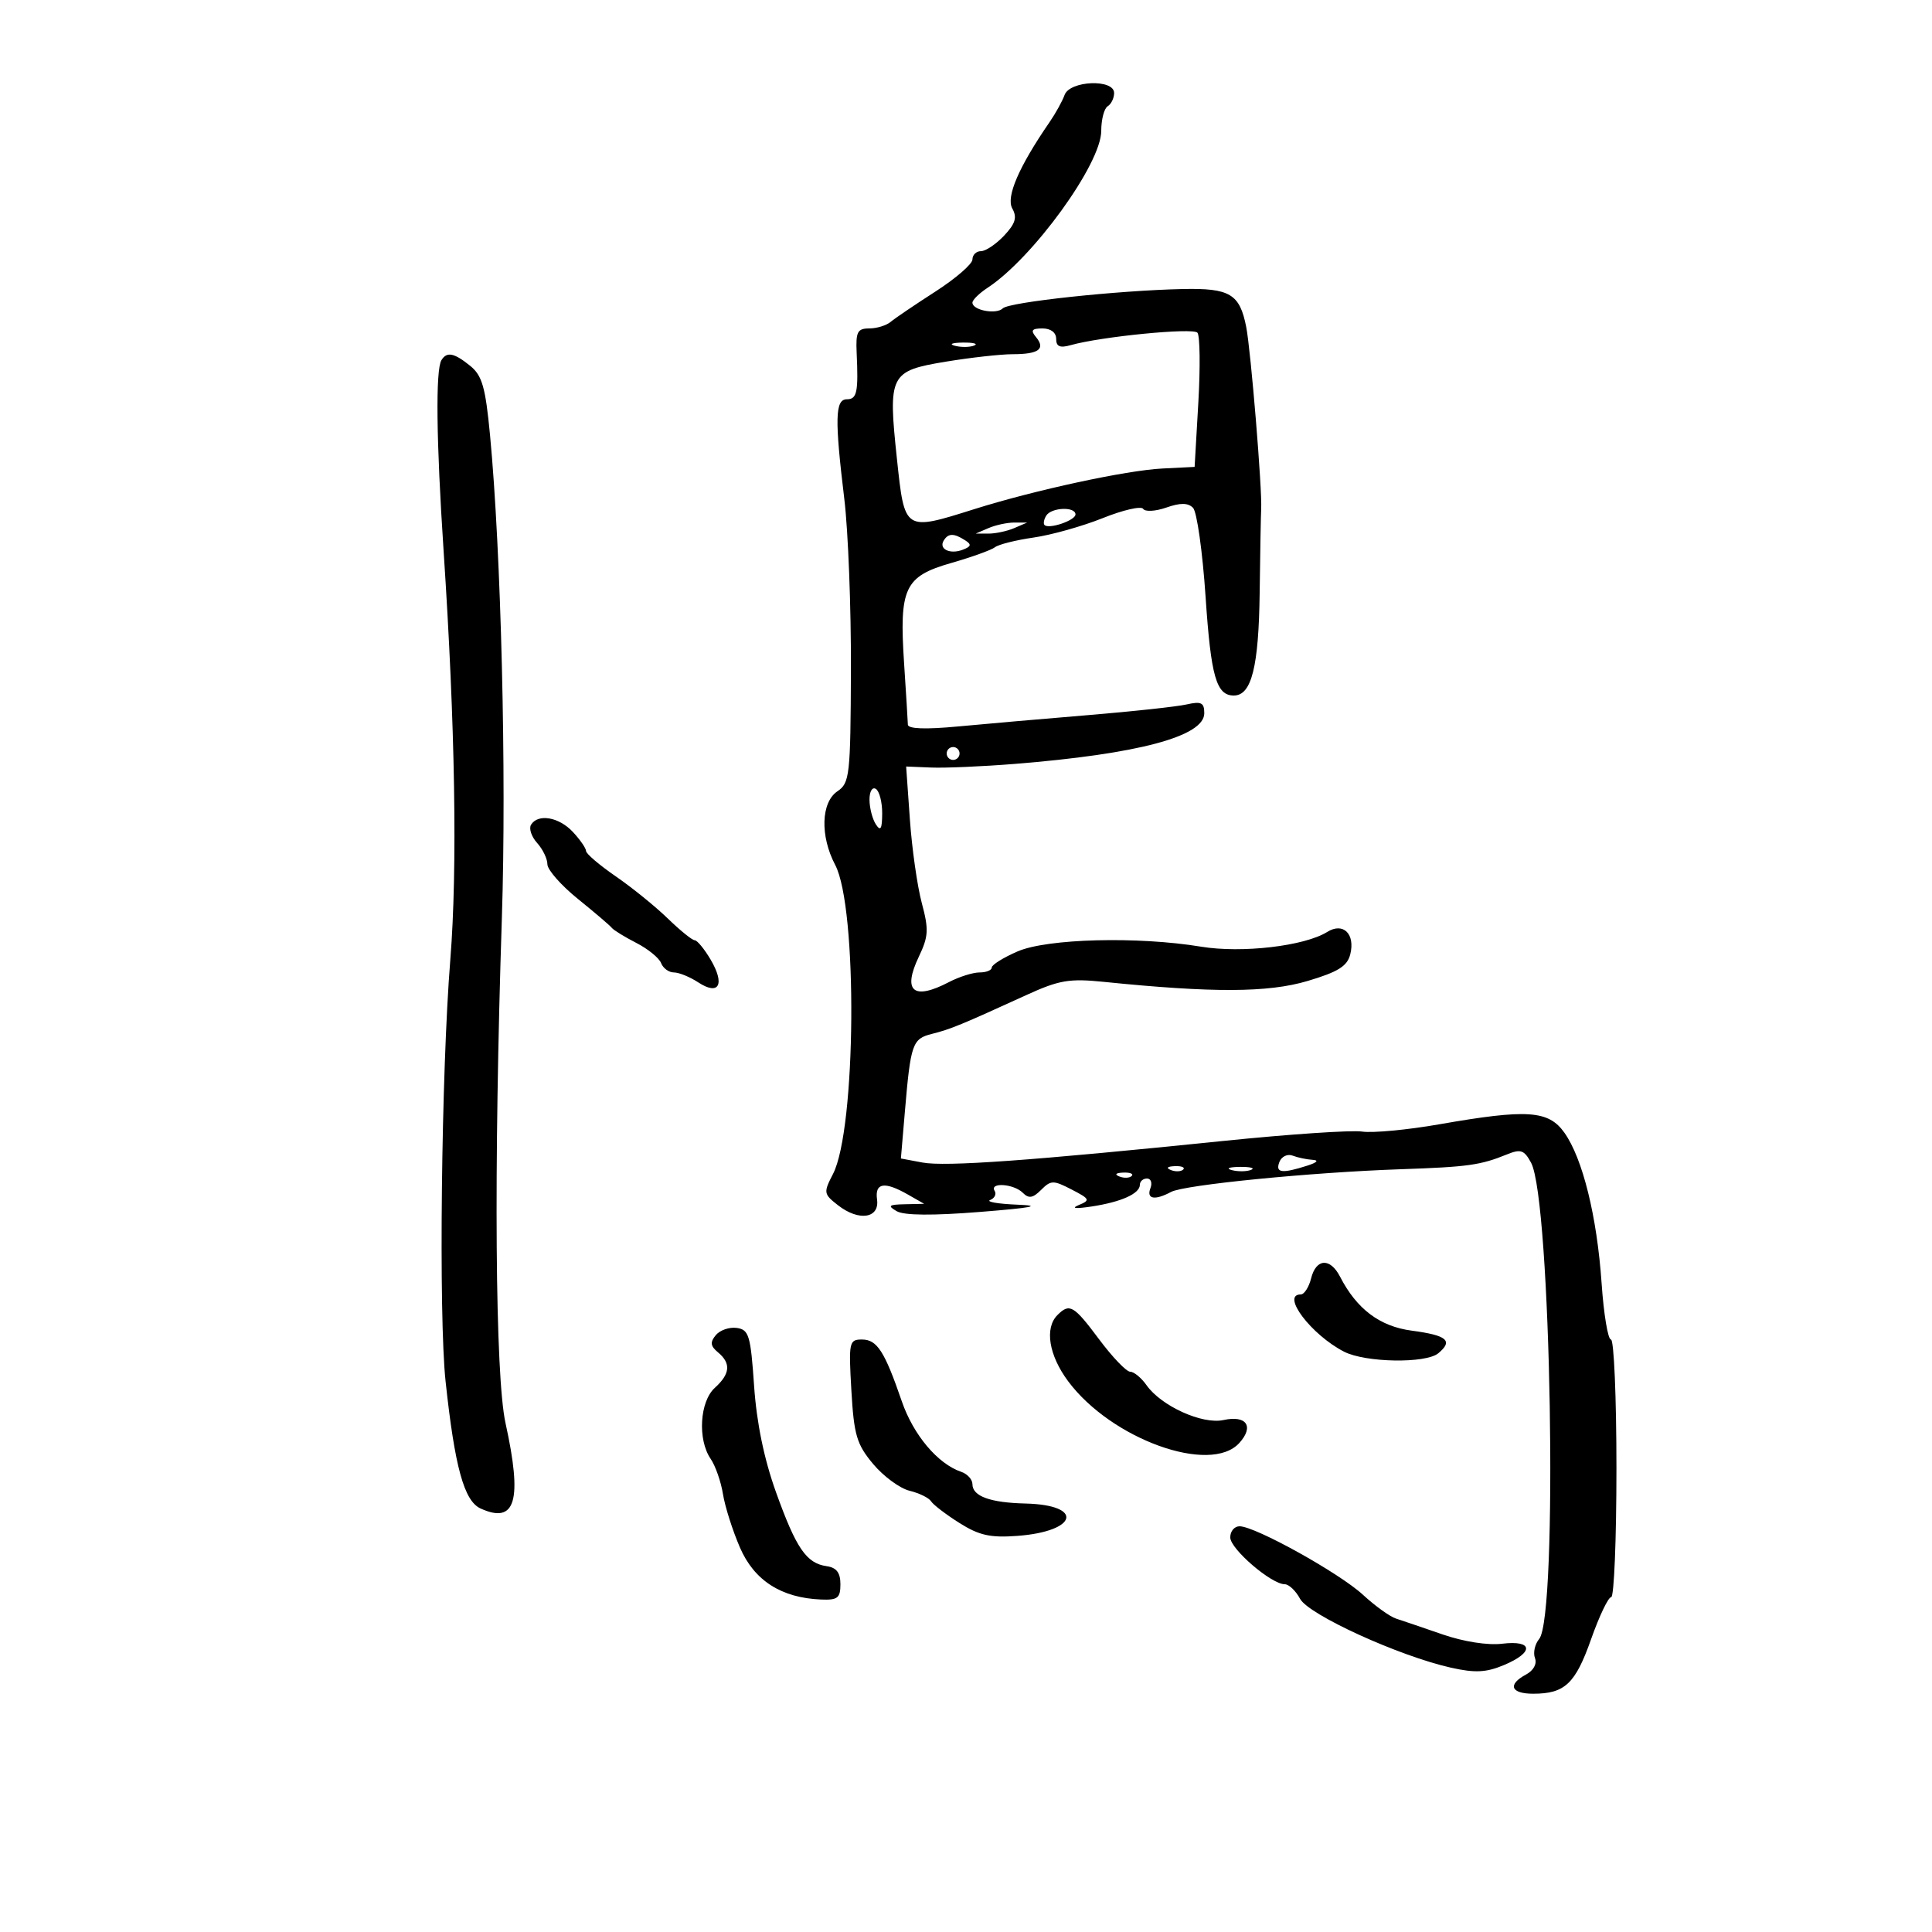 <svg xmlns="http://www.w3.org/2000/svg" width="300" height="300" viewBox="0 0 300 300" version="1.1">
	<path d="M 165.306 14.750 C 164.959 15.713, 163.900 17.625, 162.952 19 C 158.213 25.880, 156.185 30.580, 157.185 32.366 C 157.964 33.758, 157.677 34.715, 155.922 36.583 C 154.673 37.912, 153.055 39, 152.326 39 C 151.597 39, 151 39.579, 151 40.286 C 151 40.994, 148.412 43.237, 145.250 45.272 C 142.088 47.307, 138.956 49.428, 138.292 49.986 C 137.628 50.544, 136.131 51, 134.966 51 C 133.153 51, 132.872 51.542, 133.020 54.750 C 133.305 60.900, 133.074 62, 131.500 62 C 129.674 62, 129.597 65.034, 131.106 77.500 C 131.705 82.450, 132.166 94.375, 132.131 104 C 132.070 120.440, 131.943 121.583, 130.033 122.872 C 127.486 124.591, 127.327 129.822, 129.686 134.300 C 133.197 140.960, 132.953 175.322, 129.347 182.296 C 127.848 185.195, 127.882 185.405, 130.140 187.163 C 133.374 189.680, 136.596 189.193, 136.187 186.250 C 135.825 183.645, 137.341 183.409, 141 185.500 L 143.500 186.929 140.500 186.995 C 137.987 187.050, 137.782 187.225, 139.236 188.072 C 140.380 188.739, 144.816 188.777, 152.236 188.183 C 160.302 187.539, 161.938 187.220, 158 187.063 C 154.975 186.941, 153.065 186.614, 153.756 186.336 C 154.447 186.057, 154.758 185.418, 154.447 184.915 C 153.606 183.553, 157.408 183.808, 158.807 185.207 C 159.750 186.150, 160.376 186.053, 161.665 184.763 C 163.184 183.244, 163.563 183.240, 166.402 184.708 C 169.253 186.182, 169.336 186.365, 167.493 187.128 C 166.251 187.642, 167.007 187.724, 169.500 187.345 C 174.123 186.642, 177 185.345, 177 183.965 C 177 183.434, 177.498 183, 178.107 183 C 178.716 183, 178.955 183.675, 178.638 184.500 C 177.986 186.200, 179.311 186.439, 181.852 185.079 C 183.912 183.977, 203.562 182.036, 217.500 181.558 C 227.952 181.200, 229.883 180.931, 234 179.256 C 236.141 178.385, 236.679 178.570, 237.746 180.551 C 240.853 186.315, 241.950 250.946, 239.001 254.498 C 238.328 255.310, 238.035 256.648, 238.351 257.472 C 238.691 258.360, 238.126 259.397, 236.963 260.020 C 234.054 261.576, 234.581 263, 238.066 263 C 242.984 263, 244.617 261.463, 247.065 254.529 C 248.333 250.938, 249.737 248, 250.185 248 C 250.633 248, 251 239, 251 228 C 251 217, 250.617 208, 250.148 208 C 249.679 208, 249.026 204.062, 248.695 199.250 C 247.983 188.885, 245.751 179.863, 242.913 175.877 C 240.444 172.411, 237.161 172.191, 223.502 174.580 C 218.553 175.446, 213.153 175.954, 211.502 175.710 C 209.851 175.466, 200.175 176.119, 190 177.161 C 159.990 180.236, 146.787 181.183, 143.232 180.516 L 139.890 179.889 140.502 172.694 C 141.409 162.026, 141.661 161.301, 144.741 160.533 C 147.577 159.827, 149.270 159.130, 159.364 154.515 C 164.450 152.189, 166.041 151.917, 171.364 152.459 C 188.279 154.182, 196.905 154.147, 203.018 152.333 C 207.778 150.919, 209.205 150.031, 209.666 148.193 C 210.464 145.014, 208.568 143.164, 206.093 144.710 C 202.571 146.909, 192.853 148.045, 186.500 146.999 C 176.653 145.378, 162.611 145.741, 158.007 147.736 C 155.803 148.691, 154 149.816, 154 150.236 C 154 150.656, 153.151 151, 152.114 151 C 151.077 151, 148.940 151.672, 147.364 152.494 C 141.814 155.389, 140.105 153.945, 142.683 148.539 C 144.178 145.404, 144.236 144.332, 143.135 140.220 C 142.439 137.624, 141.608 131.793, 141.288 127.262 L 140.705 119.024 144.602 119.184 C 146.746 119.272, 152.550 119.020, 157.500 118.624 C 176.771 117.080, 187 114.349, 187 110.748 C 187 109.103, 186.533 108.872, 184.250 109.387 C 182.738 109.728, 175.875 110.472, 169 111.040 C 162.125 111.609, 153.012 112.402, 148.750 112.805 C 143.686 113.282, 140.991 113.183, 140.973 112.518 C 140.958 111.958, 140.694 107.675, 140.387 103 C 139.615 91.276, 140.449 89.501, 147.710 87.419 C 150.895 86.506, 153.950 85.405, 154.500 84.973 C 155.050 84.541, 157.750 83.864, 160.500 83.469 C 163.250 83.075, 168.082 81.716, 171.237 80.451 C 174.393 79.186, 177.215 78.540, 177.510 79.015 C 177.804 79.491, 179.418 79.402, 181.098 78.816 C 183.285 78.054, 184.463 78.063, 185.250 78.850 C 185.854 79.454, 186.732 85.665, 187.201 92.654 C 188.035 105.080, 188.870 108, 191.587 108 C 194.343 108, 195.457 103.560, 195.601 92 C 195.679 85.675, 195.785 79.825, 195.835 79 C 196.011 76.100, 194.232 54.458, 193.515 50.786 C 192.512 45.642, 190.974 44.721, 183.649 44.880 C 173.541 45.099, 156.691 46.909, 155.721 47.879 C 154.721 48.879, 151 48.185, 151 46.998 C 151 46.576, 152.051 45.541, 153.335 44.700 C 160.392 40.076, 171 25.442, 171 20.330 C 171 18.564, 171.450 16.840, 172 16.500 C 172.550 16.160, 173 15.234, 173 14.441 C 173 12.228, 166.116 12.505, 165.306 14.750 M 160.869 52.342 C 162.396 54.182, 161.290 55, 157.276 55 C 155.411 55, 150.722 55.522, 146.857 56.161 C 138.164 57.596, 137.881 58.159, 139.275 71.253 C 140.478 82.548, 140.390 82.491, 151.313 79.051 C 160.690 76.098, 174.899 73.031, 180.500 72.750 L 185.500 72.500 186.077 62.500 C 186.394 57, 186.331 52.122, 185.937 51.661 C 185.252 50.858, 170.956 52.263, 166.250 53.596 C 164.582 54.069, 164 53.815, 164 52.617 C 164 51.636, 163.166 51, 161.878 51 C 160.215 51, 159.997 51.291, 160.869 52.342 M 148.269 53.693 C 149.242 53.947, 150.592 53.930, 151.269 53.656 C 151.946 53.382, 151.150 53.175, 149.500 53.195 C 147.850 53.215, 147.296 53.439, 148.269 53.693 M 68.548 55.922 C 67.622 57.421, 67.745 68.423, 68.880 85.500 C 70.684 112.654, 71.051 134.890, 69.926 148.981 C 68.522 166.564, 68.098 204.310, 69.190 214.500 C 70.616 227.799, 72.067 233.073, 74.619 234.236 C 80.062 236.716, 81.145 233.024, 78.500 221 C 76.886 213.663, 76.653 181.537, 77.931 142.500 C 78.662 120.146, 77.817 85.714, 76.091 67.557 C 75.383 60.110, 74.868 58.311, 73.010 56.807 C 70.514 54.786, 69.388 54.563, 68.548 55.922 M 162.459 80.067 C 162.096 80.653, 161.977 81.310, 162.194 81.527 C 162.880 82.214, 167 80.805, 167 79.883 C 167 78.632, 163.252 78.783, 162.459 80.067 M 153.500 82 L 151.500 82.859 153.500 82.859 C 154.600 82.859, 156.400 82.473, 157.500 82 L 159.500 81.141 157.500 81.141 C 156.400 81.141, 154.600 81.527, 153.500 82 M 146.543 83.931 C 145.724 85.255, 147.514 86.124, 149.494 85.364 C 150.828 84.852, 150.897 84.550, 149.834 83.876 C 148.096 82.774, 147.249 82.789, 146.543 83.931 M 147 117 C 147 117.550, 147.450 118, 148 118 C 148.550 118, 149 117.550, 149 117 C 149 116.450, 148.550 116, 148 116 C 147.450 116, 147 116.450, 147 117 M 135.015 124.191 C 135.024 125.461, 135.467 127.175, 136 128 C 136.738 129.141, 136.973 128.737, 136.985 126.309 C 136.993 124.554, 136.550 122.840, 136 122.500 C 135.442 122.155, 135.007 122.903, 135.015 124.191 M 82.461 128.063 C 82.100 128.648, 82.523 129.921, 83.402 130.892 C 84.281 131.863, 85 133.355, 85 134.208 C 85 135.061, 87.138 137.486, 89.750 139.596 C 92.362 141.706, 94.725 143.722, 95 144.077 C 95.275 144.431, 96.986 145.482, 98.801 146.413 C 100.617 147.343, 102.353 148.756, 102.658 149.552 C 102.964 150.349, 103.857 151, 104.642 151 C 105.428 151, 107.138 151.699, 108.443 152.554 C 111.650 154.656, 112.615 152.850, 110.342 149.002 C 109.367 147.351, 108.254 146, 107.870 146 C 107.486 146, 105.606 144.480, 103.693 142.622 C 101.780 140.764, 98.141 137.817, 95.607 136.074 C 93.073 134.330, 91 132.560, 91 132.141 C 91 131.721, 90.082 130.392, 88.961 129.189 C 86.794 126.863, 83.550 126.301, 82.461 128.063 M 198.660 180.443 C 198.011 182.135, 199.041 182.268, 203 181 C 204.512 180.516, 204.841 180.160, 203.832 180.100 C 202.914 180.045, 201.510 179.749, 200.711 179.443 C 199.912 179.136, 198.989 179.586, 198.660 180.443 M 181.813 181.683 C 182.534 181.972, 183.397 181.936, 183.729 181.604 C 184.061 181.272, 183.471 181.036, 182.417 181.079 C 181.252 181.127, 181.015 181.364, 181.813 181.683 M 191.269 181.693 C 192.242 181.947, 193.592 181.930, 194.269 181.656 C 194.946 181.382, 194.150 181.175, 192.500 181.195 C 190.850 181.215, 190.296 181.439, 191.269 181.693 M 173.813 182.683 C 174.534 182.972, 175.397 182.936, 175.729 182.604 C 176.061 182.272, 175.471 182.036, 174.417 182.079 C 173.252 182.127, 173.015 182.364, 173.813 182.683 M 203.589 198.500 C 203.244 199.875, 202.520 201, 201.981 201 C 198.861 201, 203.600 207.265, 208.703 209.888 C 212.015 211.590, 221.391 211.750, 223.335 210.137 C 225.688 208.184, 224.710 207.352, 219.199 206.621 C 214.248 205.964, 210.668 203.267, 208.087 198.250 C 206.554 195.270, 204.370 195.392, 203.589 198.500 M 164.200 204.200 C 162.174 206.226, 162.859 210.454, 165.866 214.487 C 172.575 223.485, 187.952 229.026, 192.443 224.063 C 194.773 221.488, 193.552 219.720, 189.986 220.503 C 186.700 221.225, 180.317 218.334, 178.029 215.087 C 177.220 213.939, 176.079 213, 175.493 213 C 174.907 213, 172.747 210.750, 170.694 208 C 166.724 202.682, 166.089 202.311, 164.200 204.200 M 111.150 207.319 C 110.235 208.421, 110.310 209.012, 111.488 209.990 C 113.535 211.689, 113.389 213.338, 111 215.500 C 108.648 217.628, 108.300 223.533, 110.350 226.527 C 111.093 227.612, 111.953 230.075, 112.262 232 C 112.570 233.925, 113.755 237.657, 114.895 240.294 C 117.113 245.427, 121.306 248.115, 127.500 248.374 C 130.067 248.482, 130.500 248.139, 130.500 246 C 130.500 244.205, 129.895 243.414, 128.354 243.194 C 125.214 242.746, 123.621 240.415, 120.491 231.692 C 118.642 226.537, 117.487 220.930, 117.095 215.192 C 116.559 207.367, 116.292 206.470, 114.412 206.202 C 113.264 206.038, 111.796 206.540, 111.150 207.319 M 132.201 215.918 C 132.603 222.848, 133.024 224.271, 135.580 227.327 C 137.186 229.246, 139.732 231.118, 141.239 231.485 C 142.745 231.853, 144.245 232.587, 144.573 233.117 C 144.900 233.647, 146.878 235.161, 148.968 236.480 C 152.035 238.416, 153.772 238.804, 157.969 238.492 C 167.352 237.793, 168.391 233.689, 159.241 233.467 C 153.741 233.334, 151 232.334, 151 230.460 C 151 229.731, 150.213 228.868, 149.250 228.541 C 145.612 227.307, 141.829 222.816, 140.034 217.600 C 137.349 209.795, 136.190 208, 133.836 208 C 131.850 208, 131.766 208.403, 132.201 215.918 M 191.036 238.750 C 191.074 240.558, 197.421 246, 199.492 246 C 200.136 246, 201.206 247.016, 201.871 248.259 C 203.198 250.739, 217.233 257.147, 225.294 258.954 C 229.040 259.793, 230.757 259.711, 233.514 258.558 C 238.236 256.586, 238.082 254.650, 233.250 255.237 C 231.024 255.508, 227.265 254.920, 224 253.791 C 220.975 252.745, 217.723 251.639, 216.772 251.334 C 215.822 251.028, 213.514 249.366, 211.642 247.639 C 207.973 244.255, 194.908 237, 192.482 237 C 191.667 237, 191.016 237.787, 191.036 238.750" stroke="none" fill="black" fill-rule="evenodd"/>
</svg>